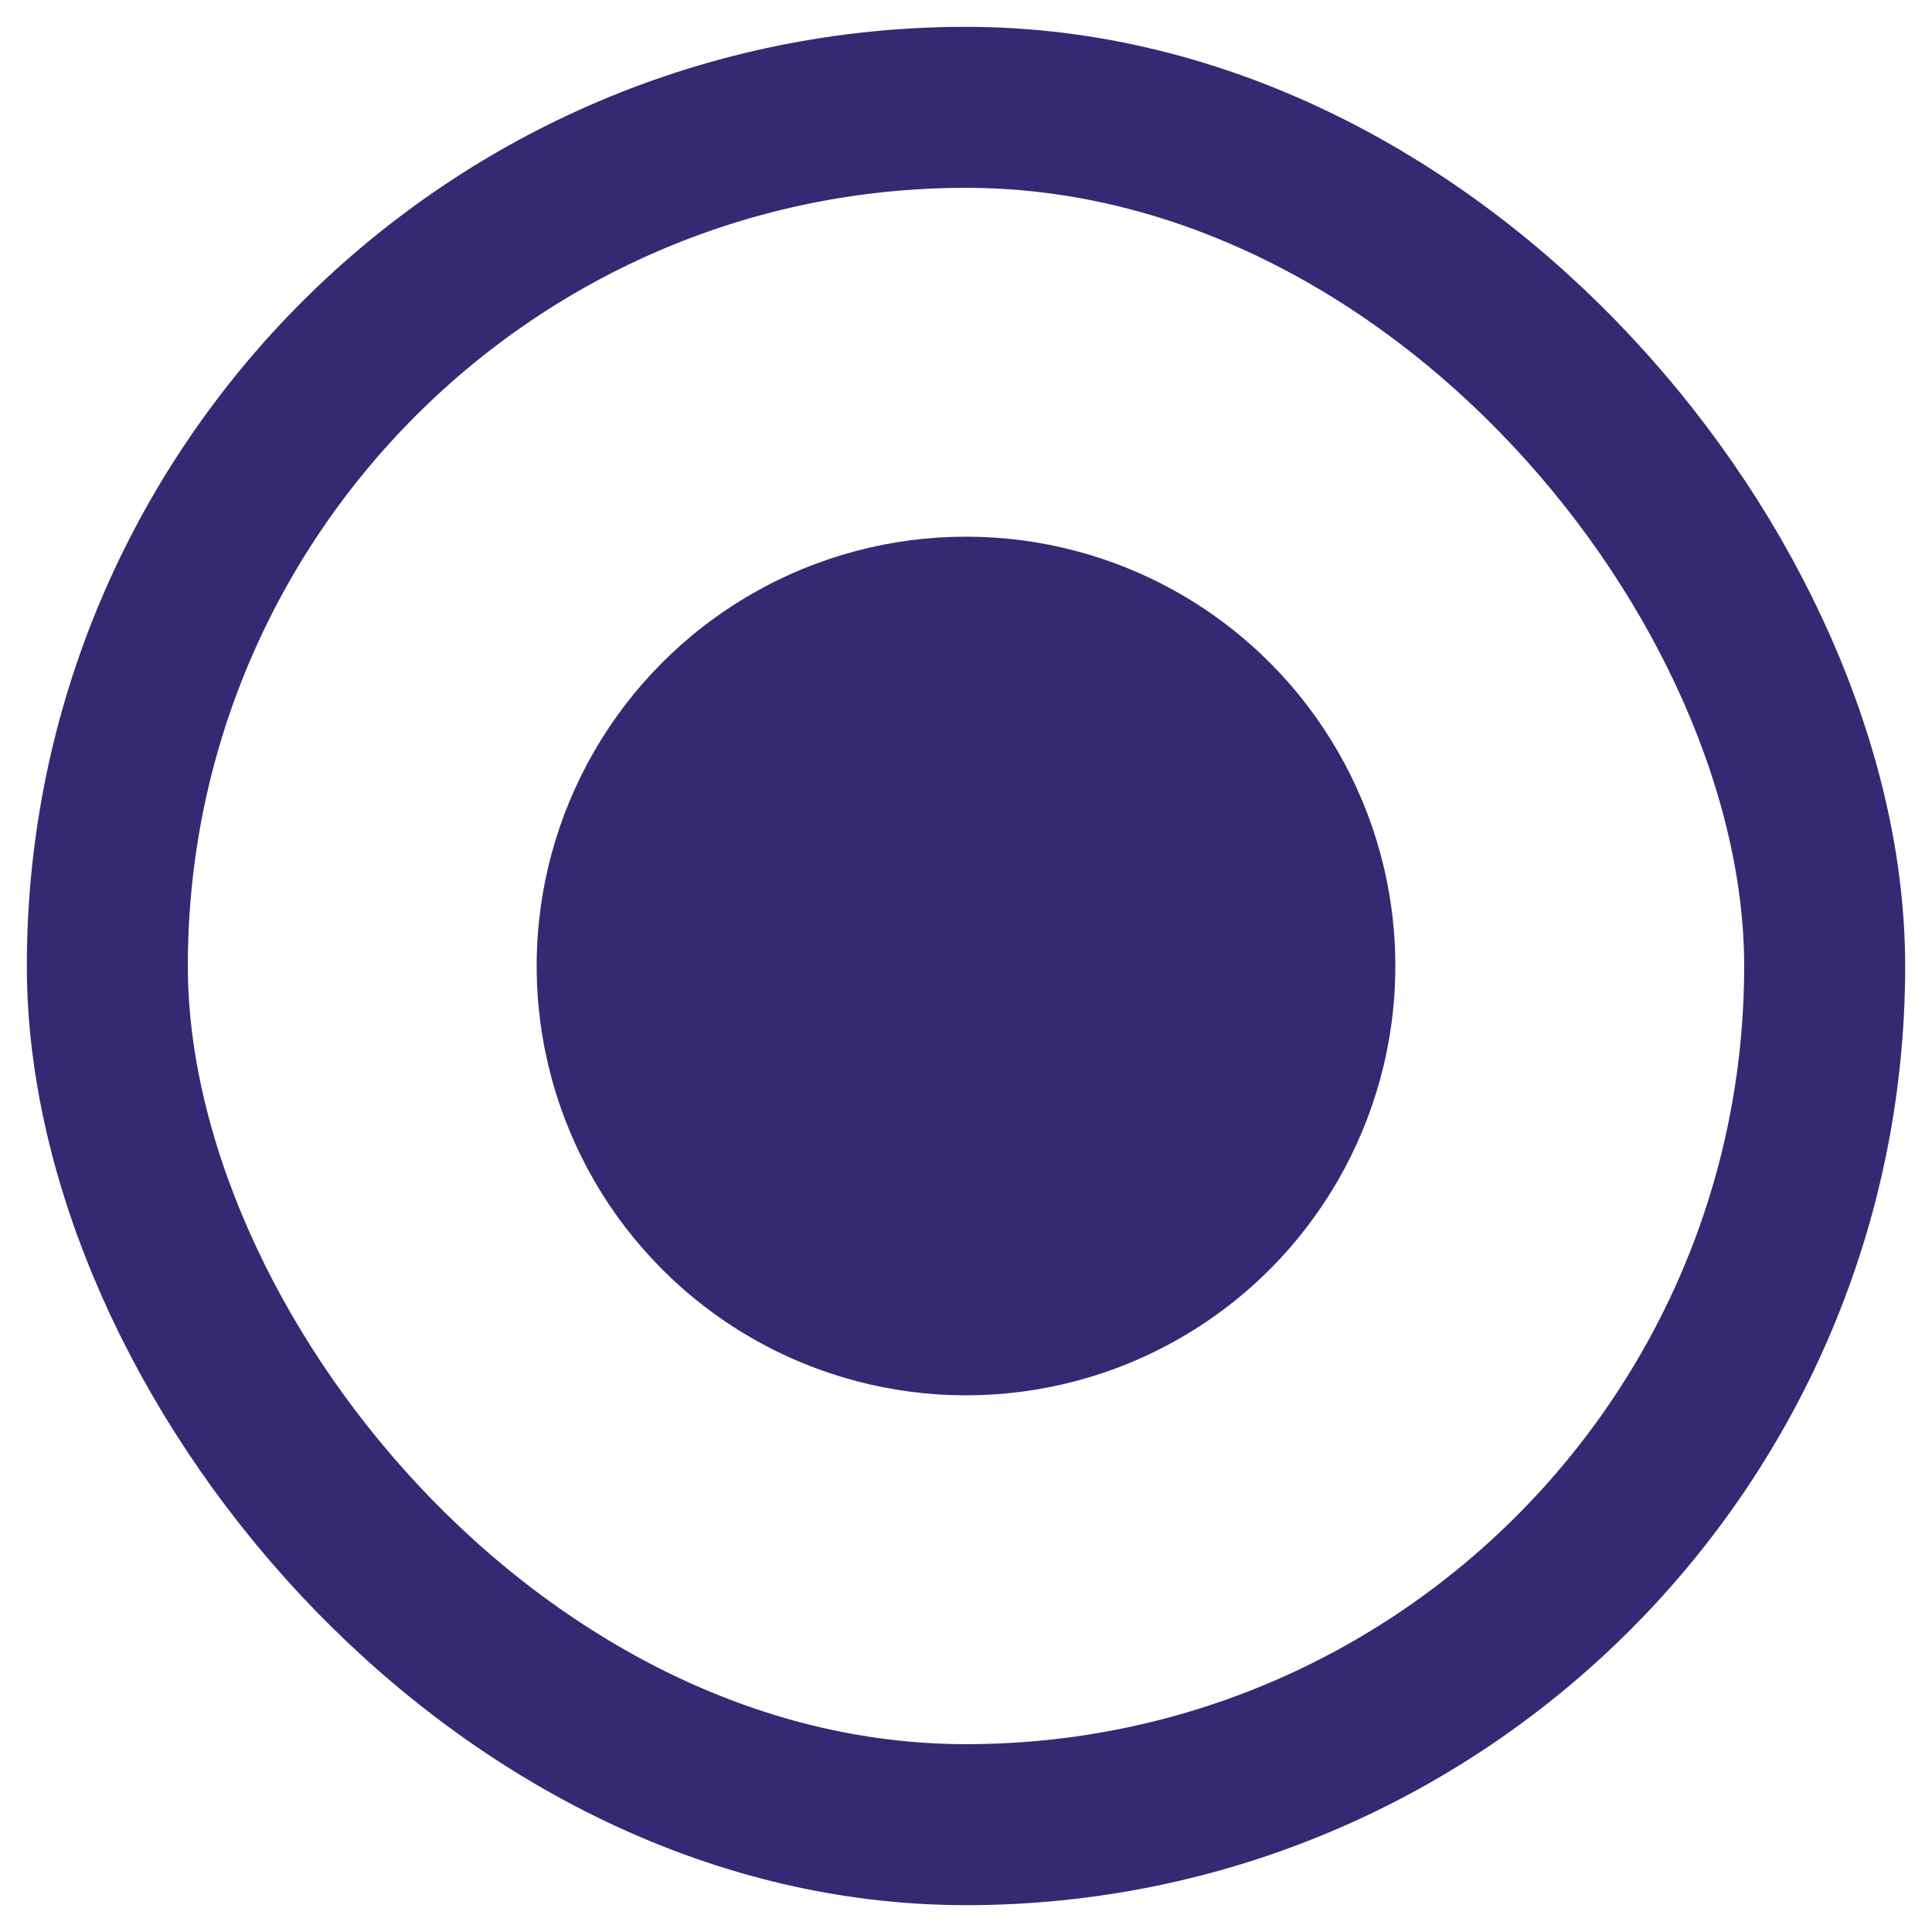 <svg width="18" height="18" viewBox="0 0 18 18" fill="none" xmlns="http://www.w3.org/2000/svg">
<rect x="1" y="1" width="16" height="16" rx="8" stroke="#342A73" stroke-width="1.5"/>
<circle cx="9" cy="9" r="4" fill="#342A73"/>
</svg>
